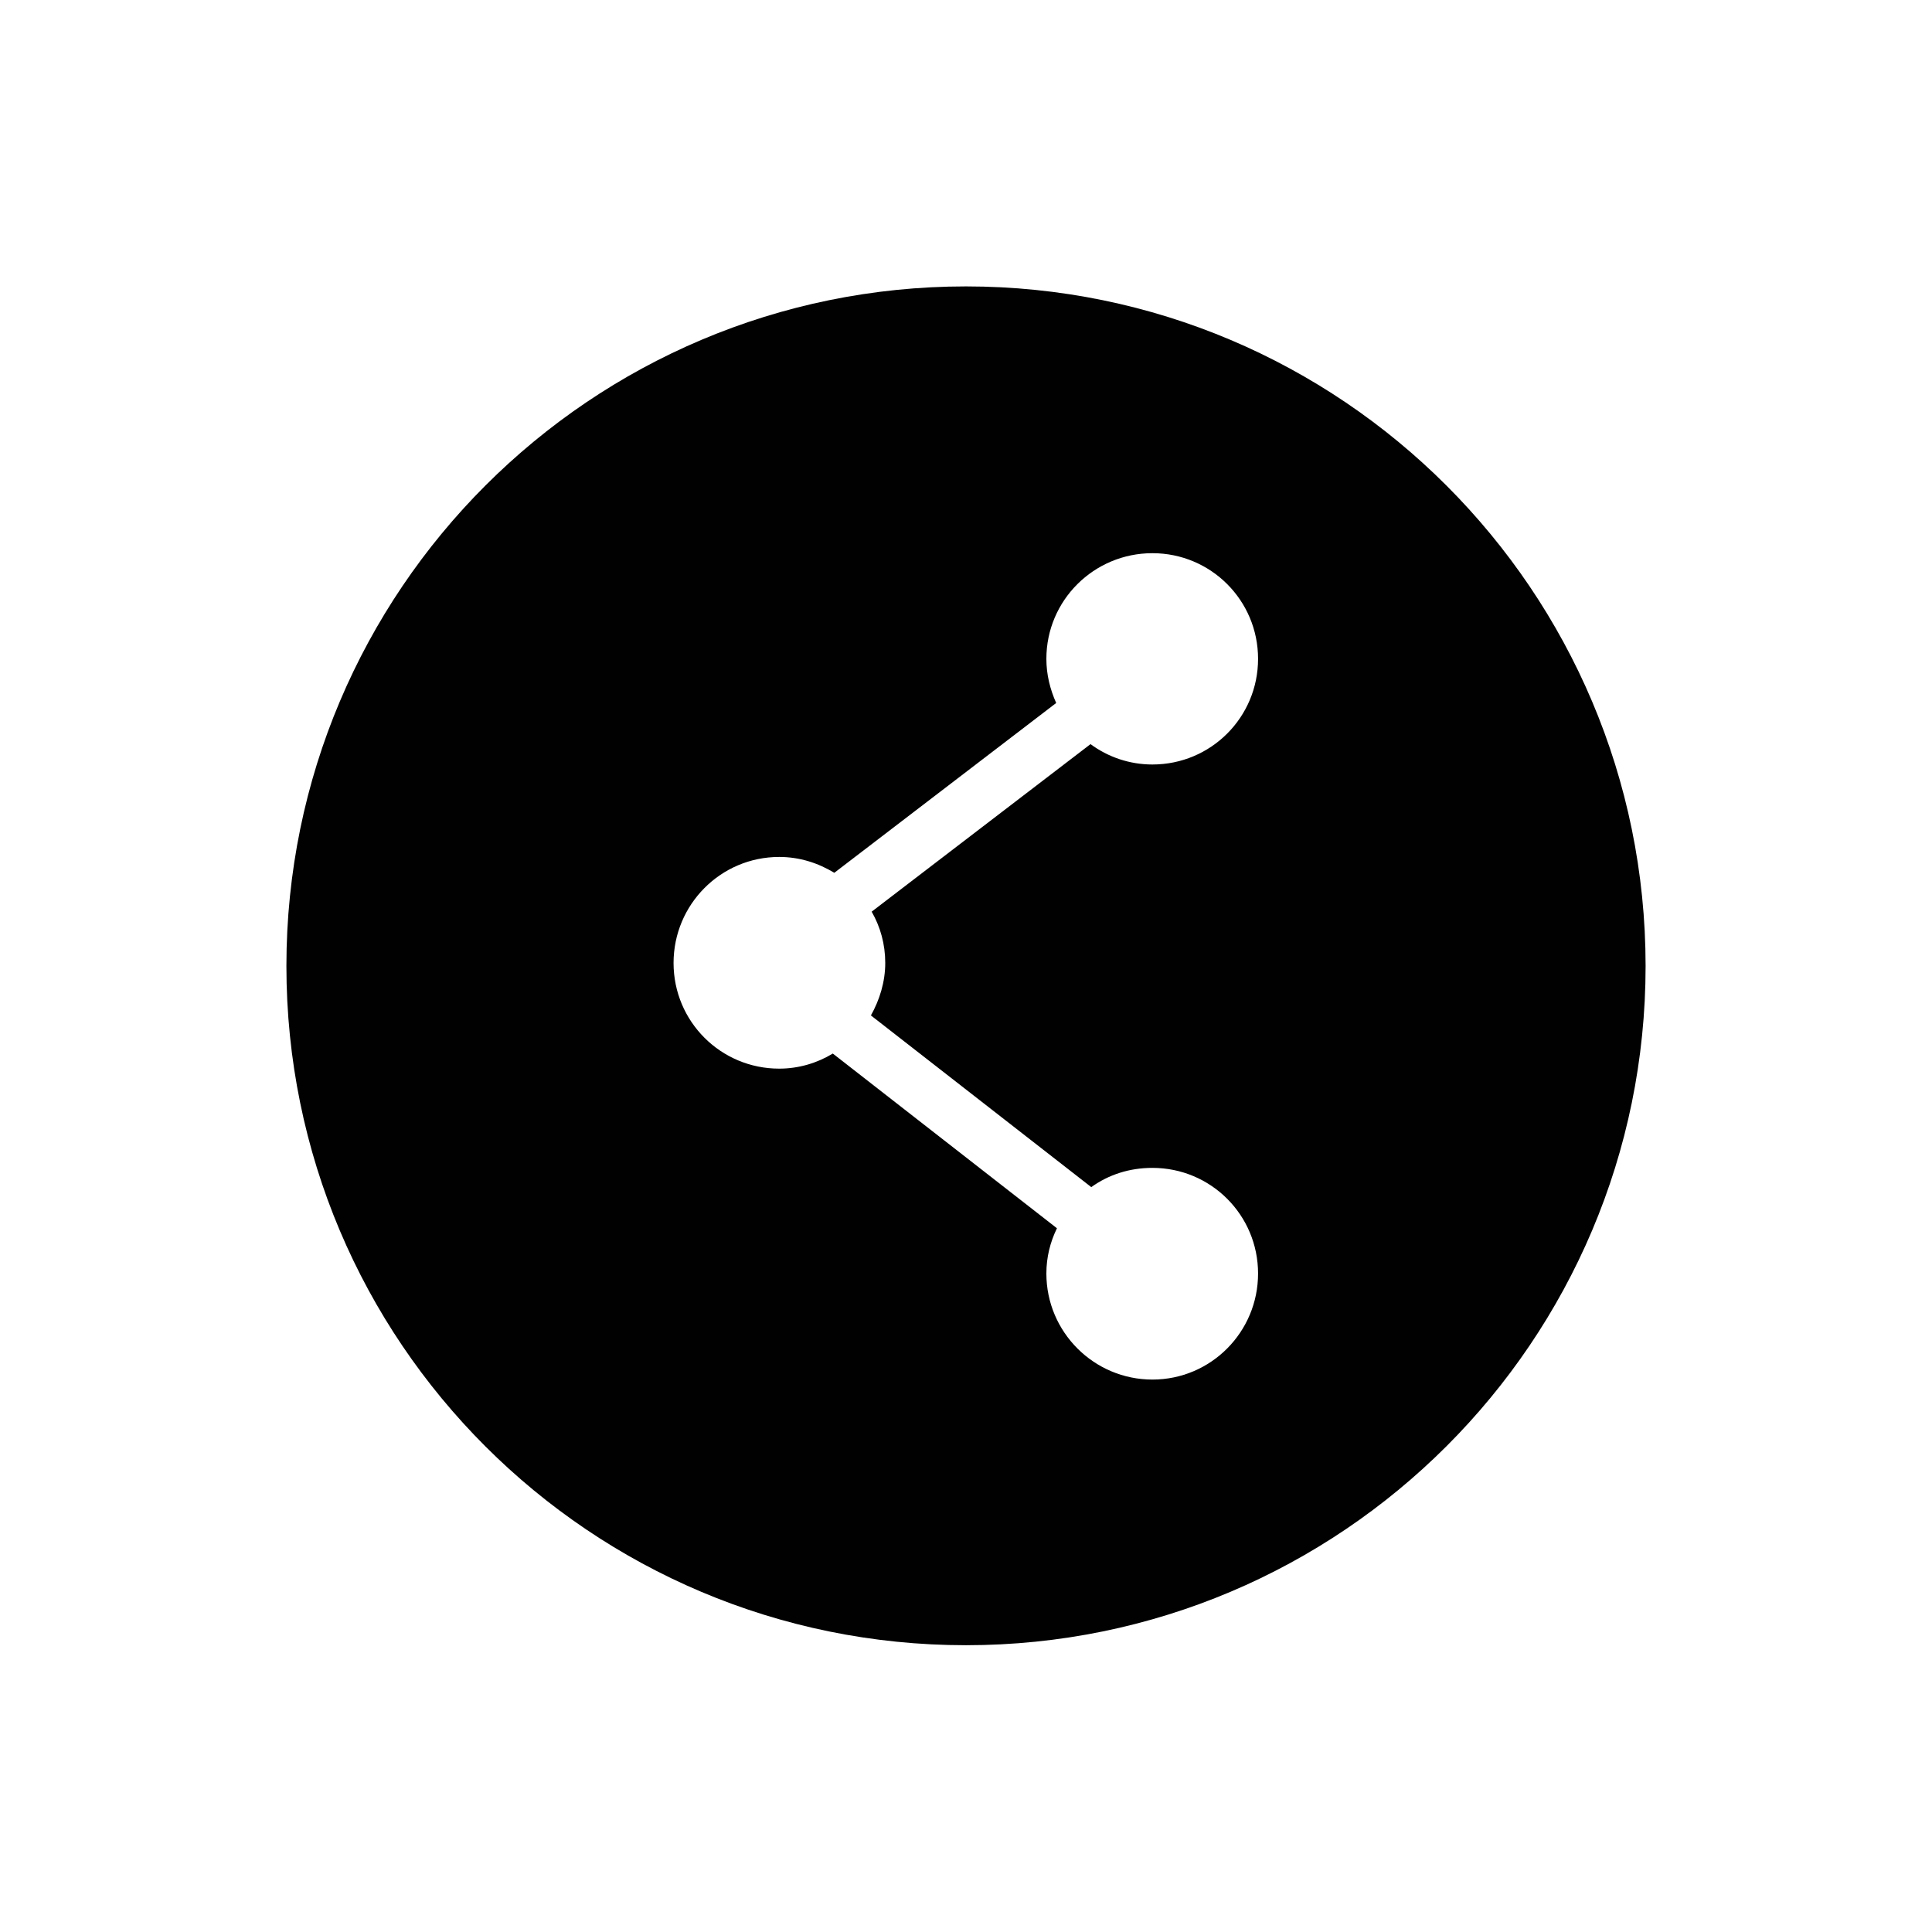 <?xml version="1.0" ?><svg id="Layer_1" style="enable-background:new 0 0 512 512;" version="1.1" viewBox="0 0 512 512" xml:space="preserve" xmlns="http://www.w3.org/2000/svg" xmlns:xlink="http://www.w3.org/1999/xlink"><style type="text/css">
	.st0{fill:#010101;}
</style><path class="st0" d="M256,75.9c-99.4,0-180.1,80.6-180.1,180.1s80.6,180,180.1,180c99.4,0,180.1-80.6,180.1-180  S355.4,75.9,256,75.9z M234.6,255.2c0,5-1.5,9.8-3.8,13.9l58.4,45.5c4.6-3.3,10.1-5.1,16.2-5.1c15.5,0,28,12.5,28,28  c0,15.5-12.5,28.1-28,28.1c-15.5,0-28.1-12.6-28.1-28.1c0-4.3,1-8.3,2.8-12l-59.4-46.3c-4.1,2.5-9,4-14.2,4c-15.5,0-28-12.5-28-28  c0-15.5,12.5-28.1,28-28.1c5.4,0,10.3,1.6,14.6,4.2l58.8-45c-1.6-3.6-2.6-7.5-2.6-11.7c0-15.5,12.6-28,28.1-28c15.5,0,28,12.5,28,28  c0,15.5-12.5,28-28,28c-6.1,0-11.8-2-16.4-5.4l-58,44.4C233.3,245.6,234.6,250.2,234.6,255.2z" id="XMLID_979_"/></svg>
